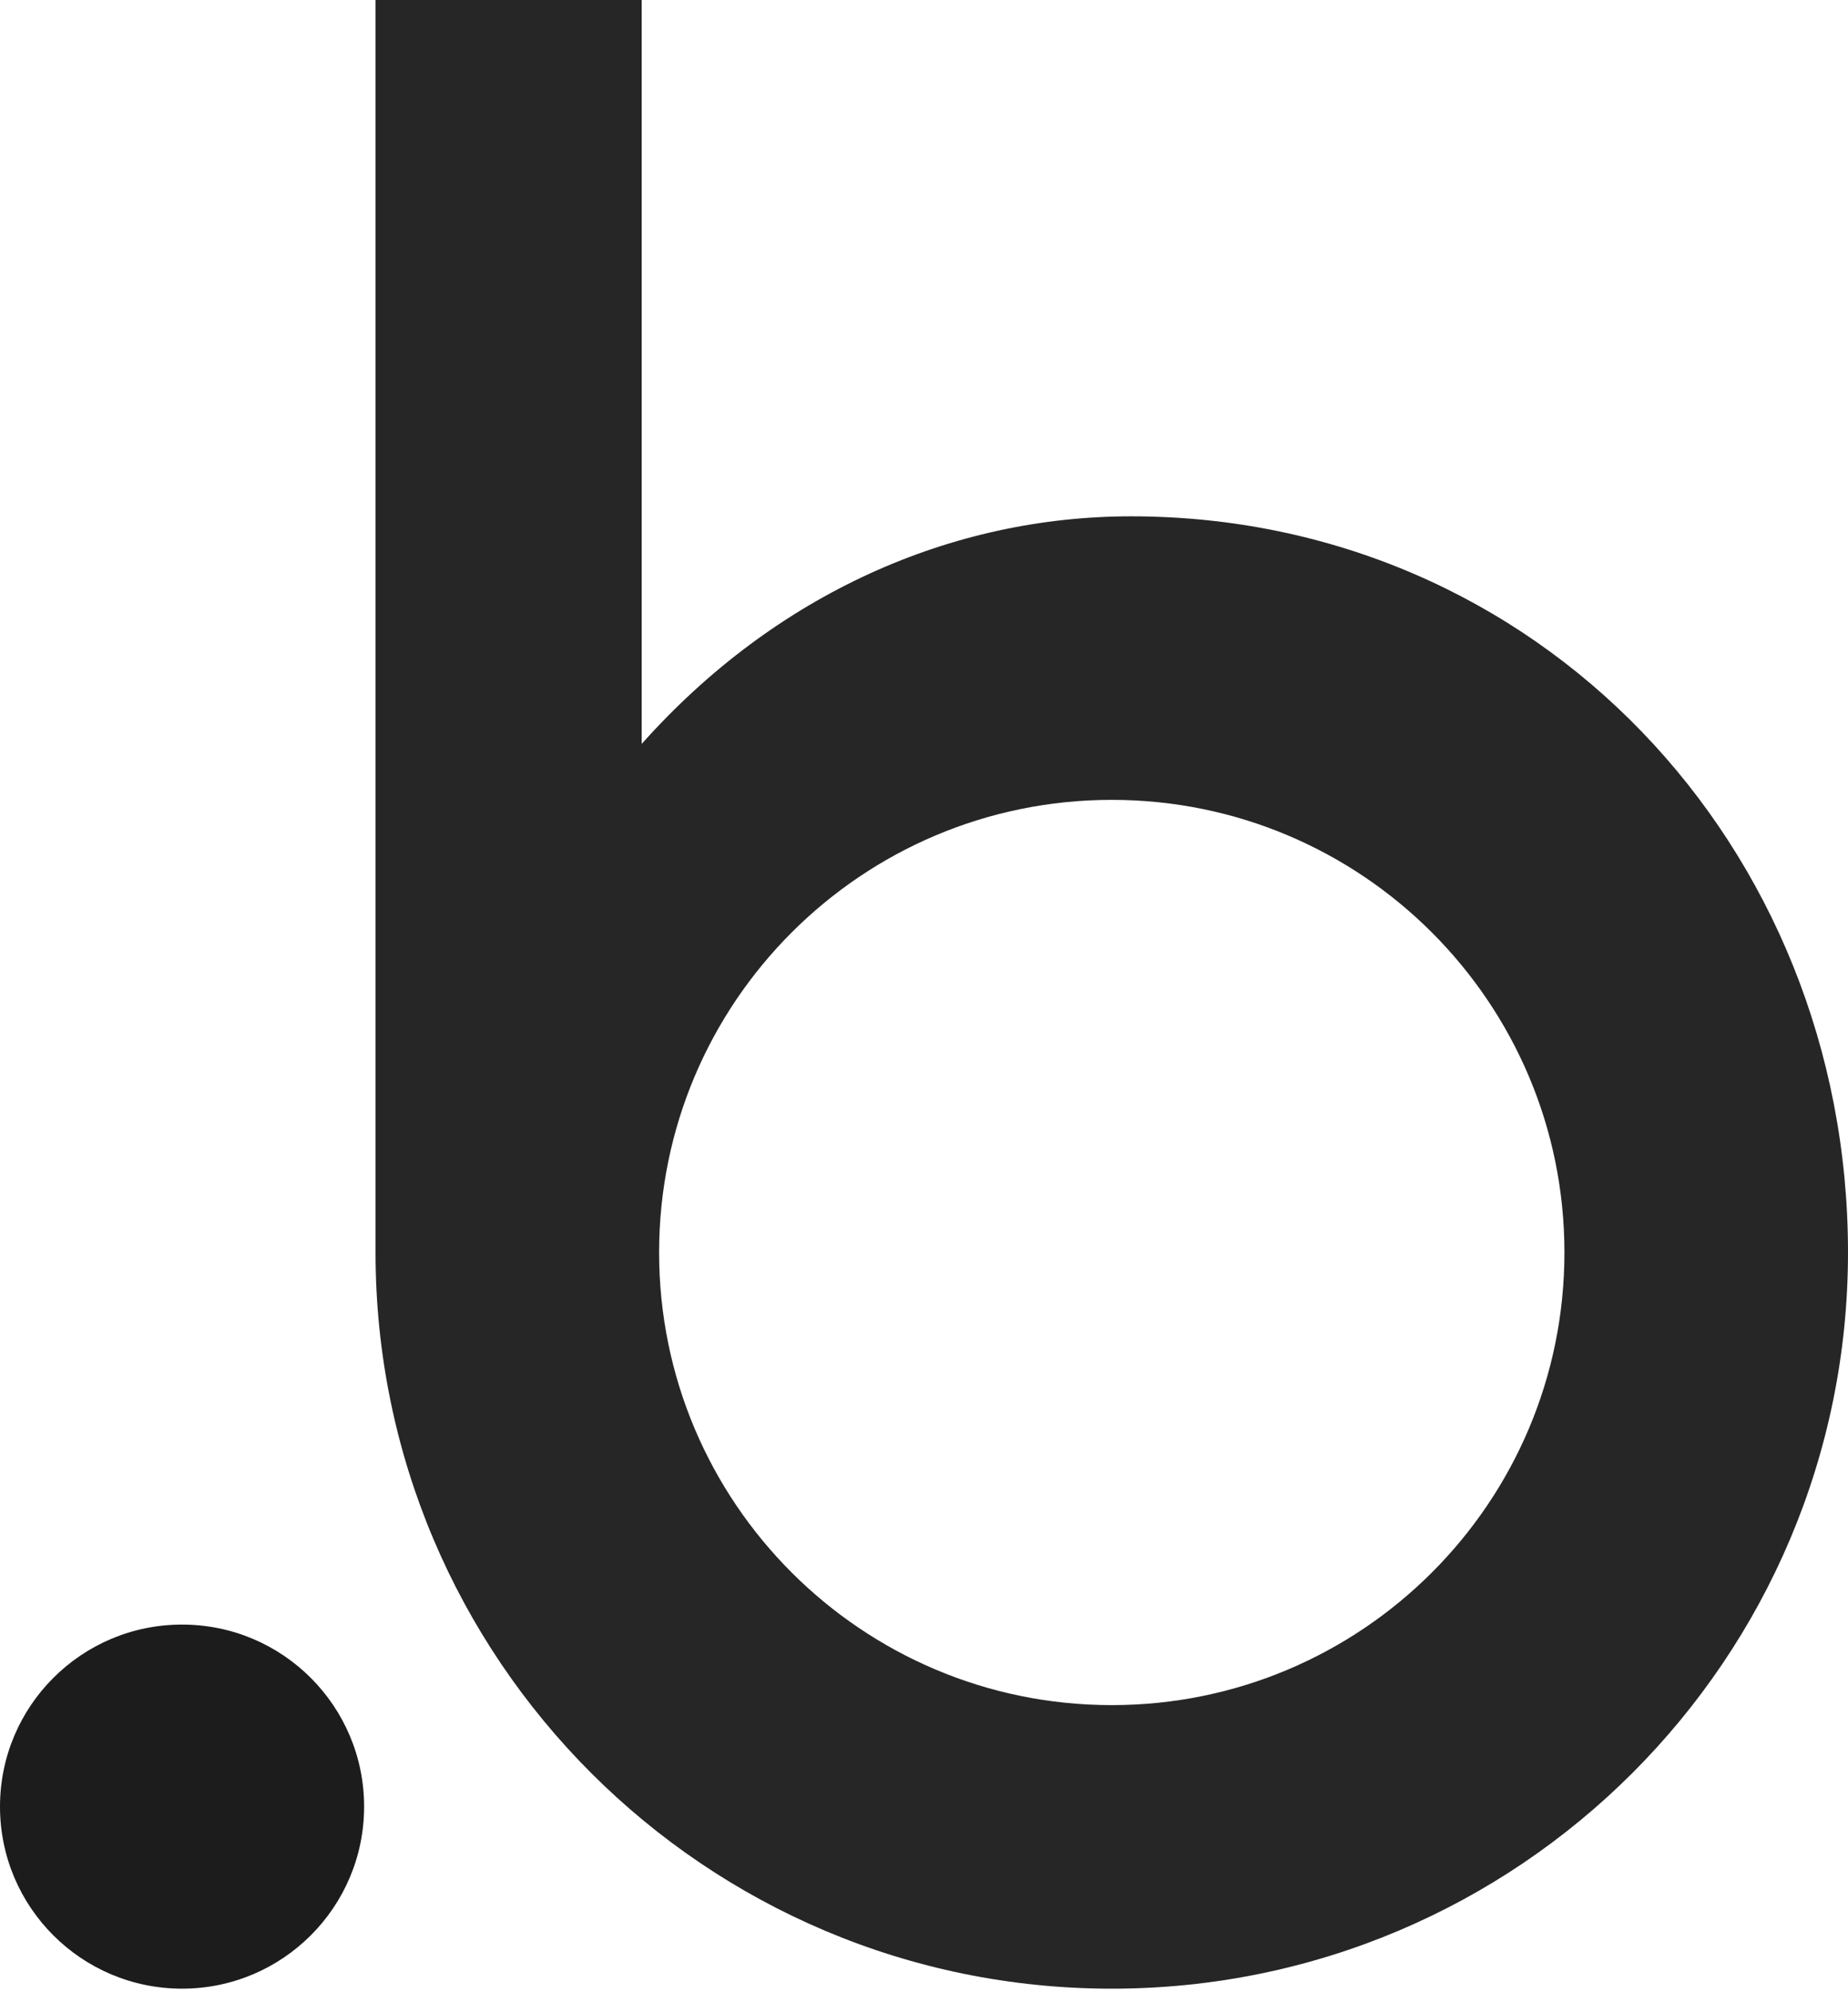 <?xml version="1.0" encoding="UTF-8"?>
<svg width="256px" height="276px" viewBox="0 0 256 276" version="1.1" xmlns="http://www.w3.org/2000/svg" preserveAspectRatio="xMidYMid">
		<title>Bubble</title>
    <g>
				<path d="M156.688,71.531 C131.928,71.531 107.524,82.16 88.893,103.059 L88.893,0 L52.024,0 L52.024,173.506 C52.024,173.51 52.024,173.514 52.024,173.519 C52.024,229.845 97.685,275.507 154.012,275.507 C210.338,275.507 256,229.845 256,173.519 C256,117.193 213.014,71.531 156.688,71.531 M154.012,236.225 C119.38,236.225 91.305,208.15 91.305,173.519 C91.305,138.887 119.38,110.812 154.012,110.812 C188.643,110.812 216.718,138.887 216.718,173.519 C216.718,208.151 188.643,236.225 154.012,236.225" fill="rgb(38,38,38)"></path>
				<path d="M25.22,225.066 C11.291,225.066 1.0658141e-14,236.358 1.0658141e-14,250.286 C1.0658141e-14,264.214 11.291,275.506 25.22,275.506 C39.149,275.506 50.44,264.214 50.44,250.286 C50.44,236.358 39.149,225.066 25.22,225.066" fill="rgb(28,28,28)"></path>
		</g>
</svg>
